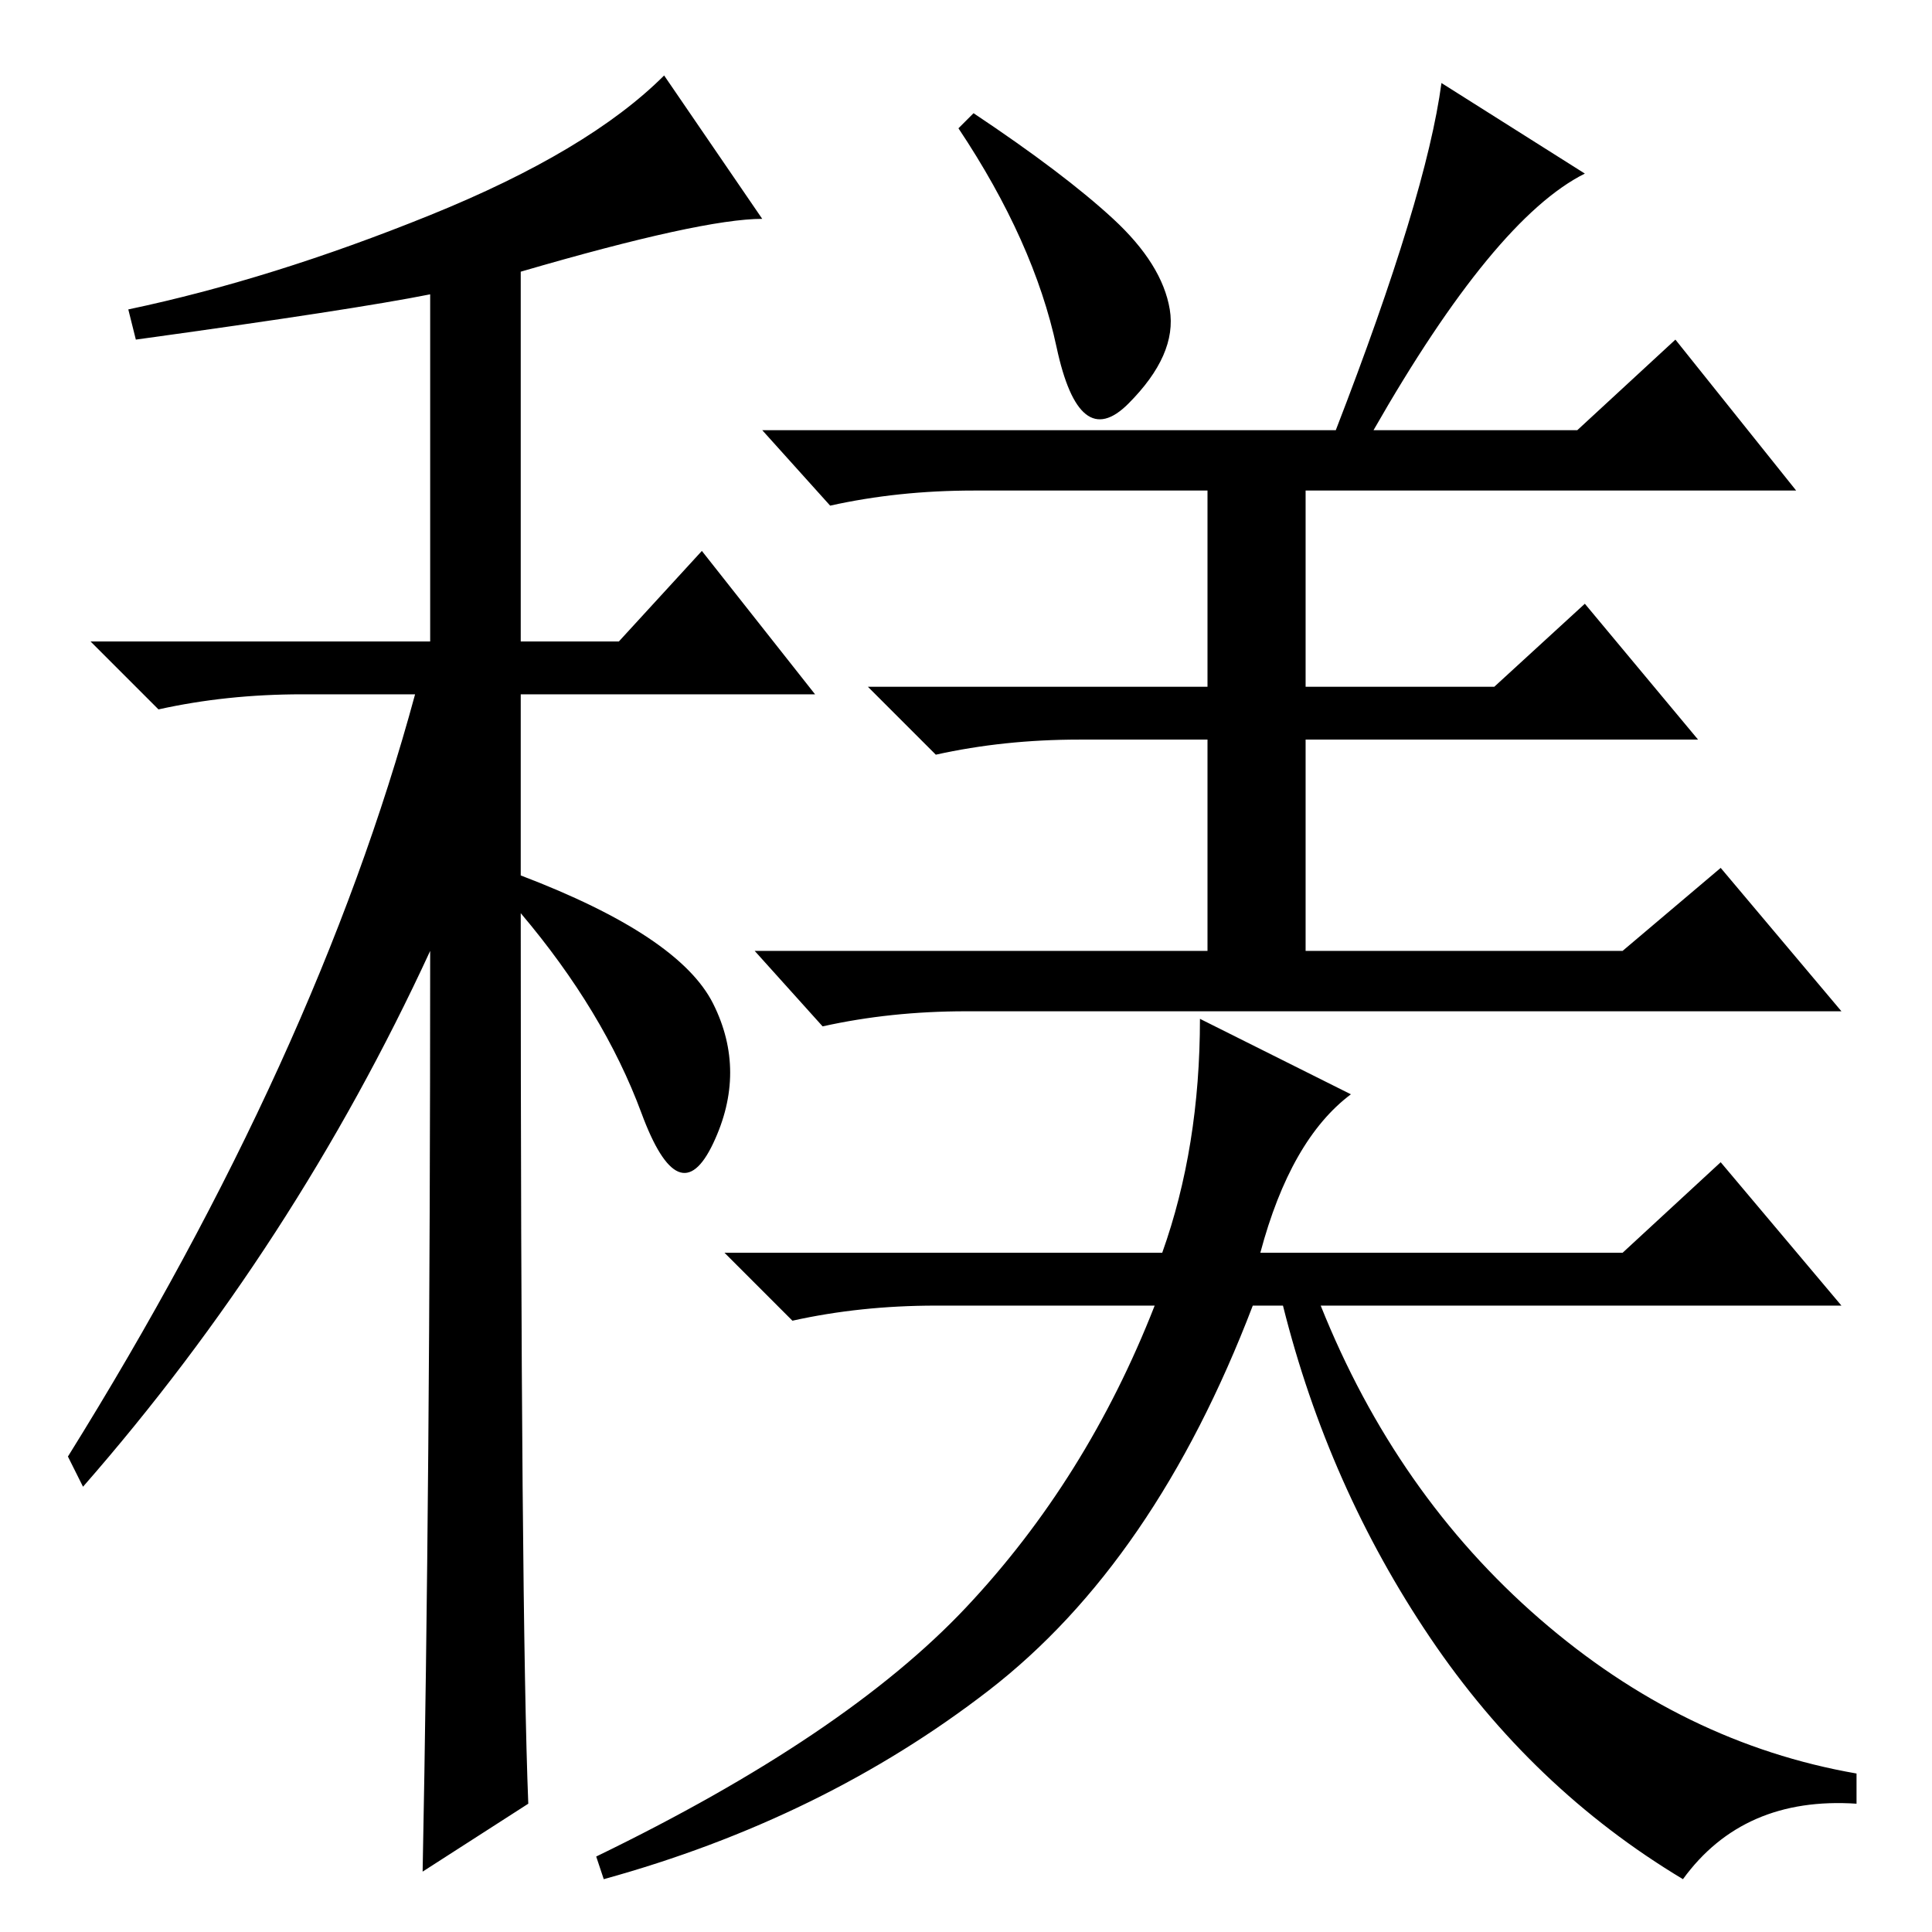 <?xml version="1.0" standalone="no"?>
<!DOCTYPE svg PUBLIC "-//W3C//DTD SVG 1.1//EN" "http://www.w3.org/Graphics/SVG/1.1/DTD/svg11.dtd" >
<svg xmlns="http://www.w3.org/2000/svg" xmlns:xlink="http://www.w3.org/1999/xlink" version="1.1" viewBox="0 -36 256 256">
  <g transform="matrix(1 0 0 -1 0 220)">
   <path fill="currentColor"
d="M18 211l-1 4q19 4 40 12.5t31 18.5l13 -19q-8 0 -32 -7v-49h13l11 12l15 -19h-39v-24q21 -8 25.5 -17t0 -18.5t-9.5 4t-16 26.5q0 -93 1 -118l-14 -9q1 51 1 122q-18 -39 -46 -71l-2 4q33 53 46 101h-15q-10 0 -19 -2l-9 9h45v46q-10 -2 -39 -6zM147.5 227
q6.5 -6 7.5 -12t-5.5 -12.5t-9.5 7.5t-13 29l2 2q12 -8 18.5 -14zM177 199q12 31 14 46l19 -12q-12 -6 -28 -34h27l13 12l16 -20h-65v-26h25l12 11l15 -18h-52v-28h42l13 11l16 -19h-116q-10 0 -19 -2l-9 10h60v28h-17q-10 0 -19 -2l-9 9h45v26h-31q-10 0 -19 -2l-9 10h76z
M154 90q5 14 5 31l20 -10q-8 -6 -12 -21h48l13 12l16 -19h-69q10 -25 29 -41.5t42 -20.5v-4q-15 1 -23 -10q-20 12 -33.5 32t-19.5 44h-4q-13 -34 -35 -51t-51 -25l-1 3q33 16 49 33t25 40h-29q-10 0 -19 -2l-9 9h58z" />
  </g>

</svg>
